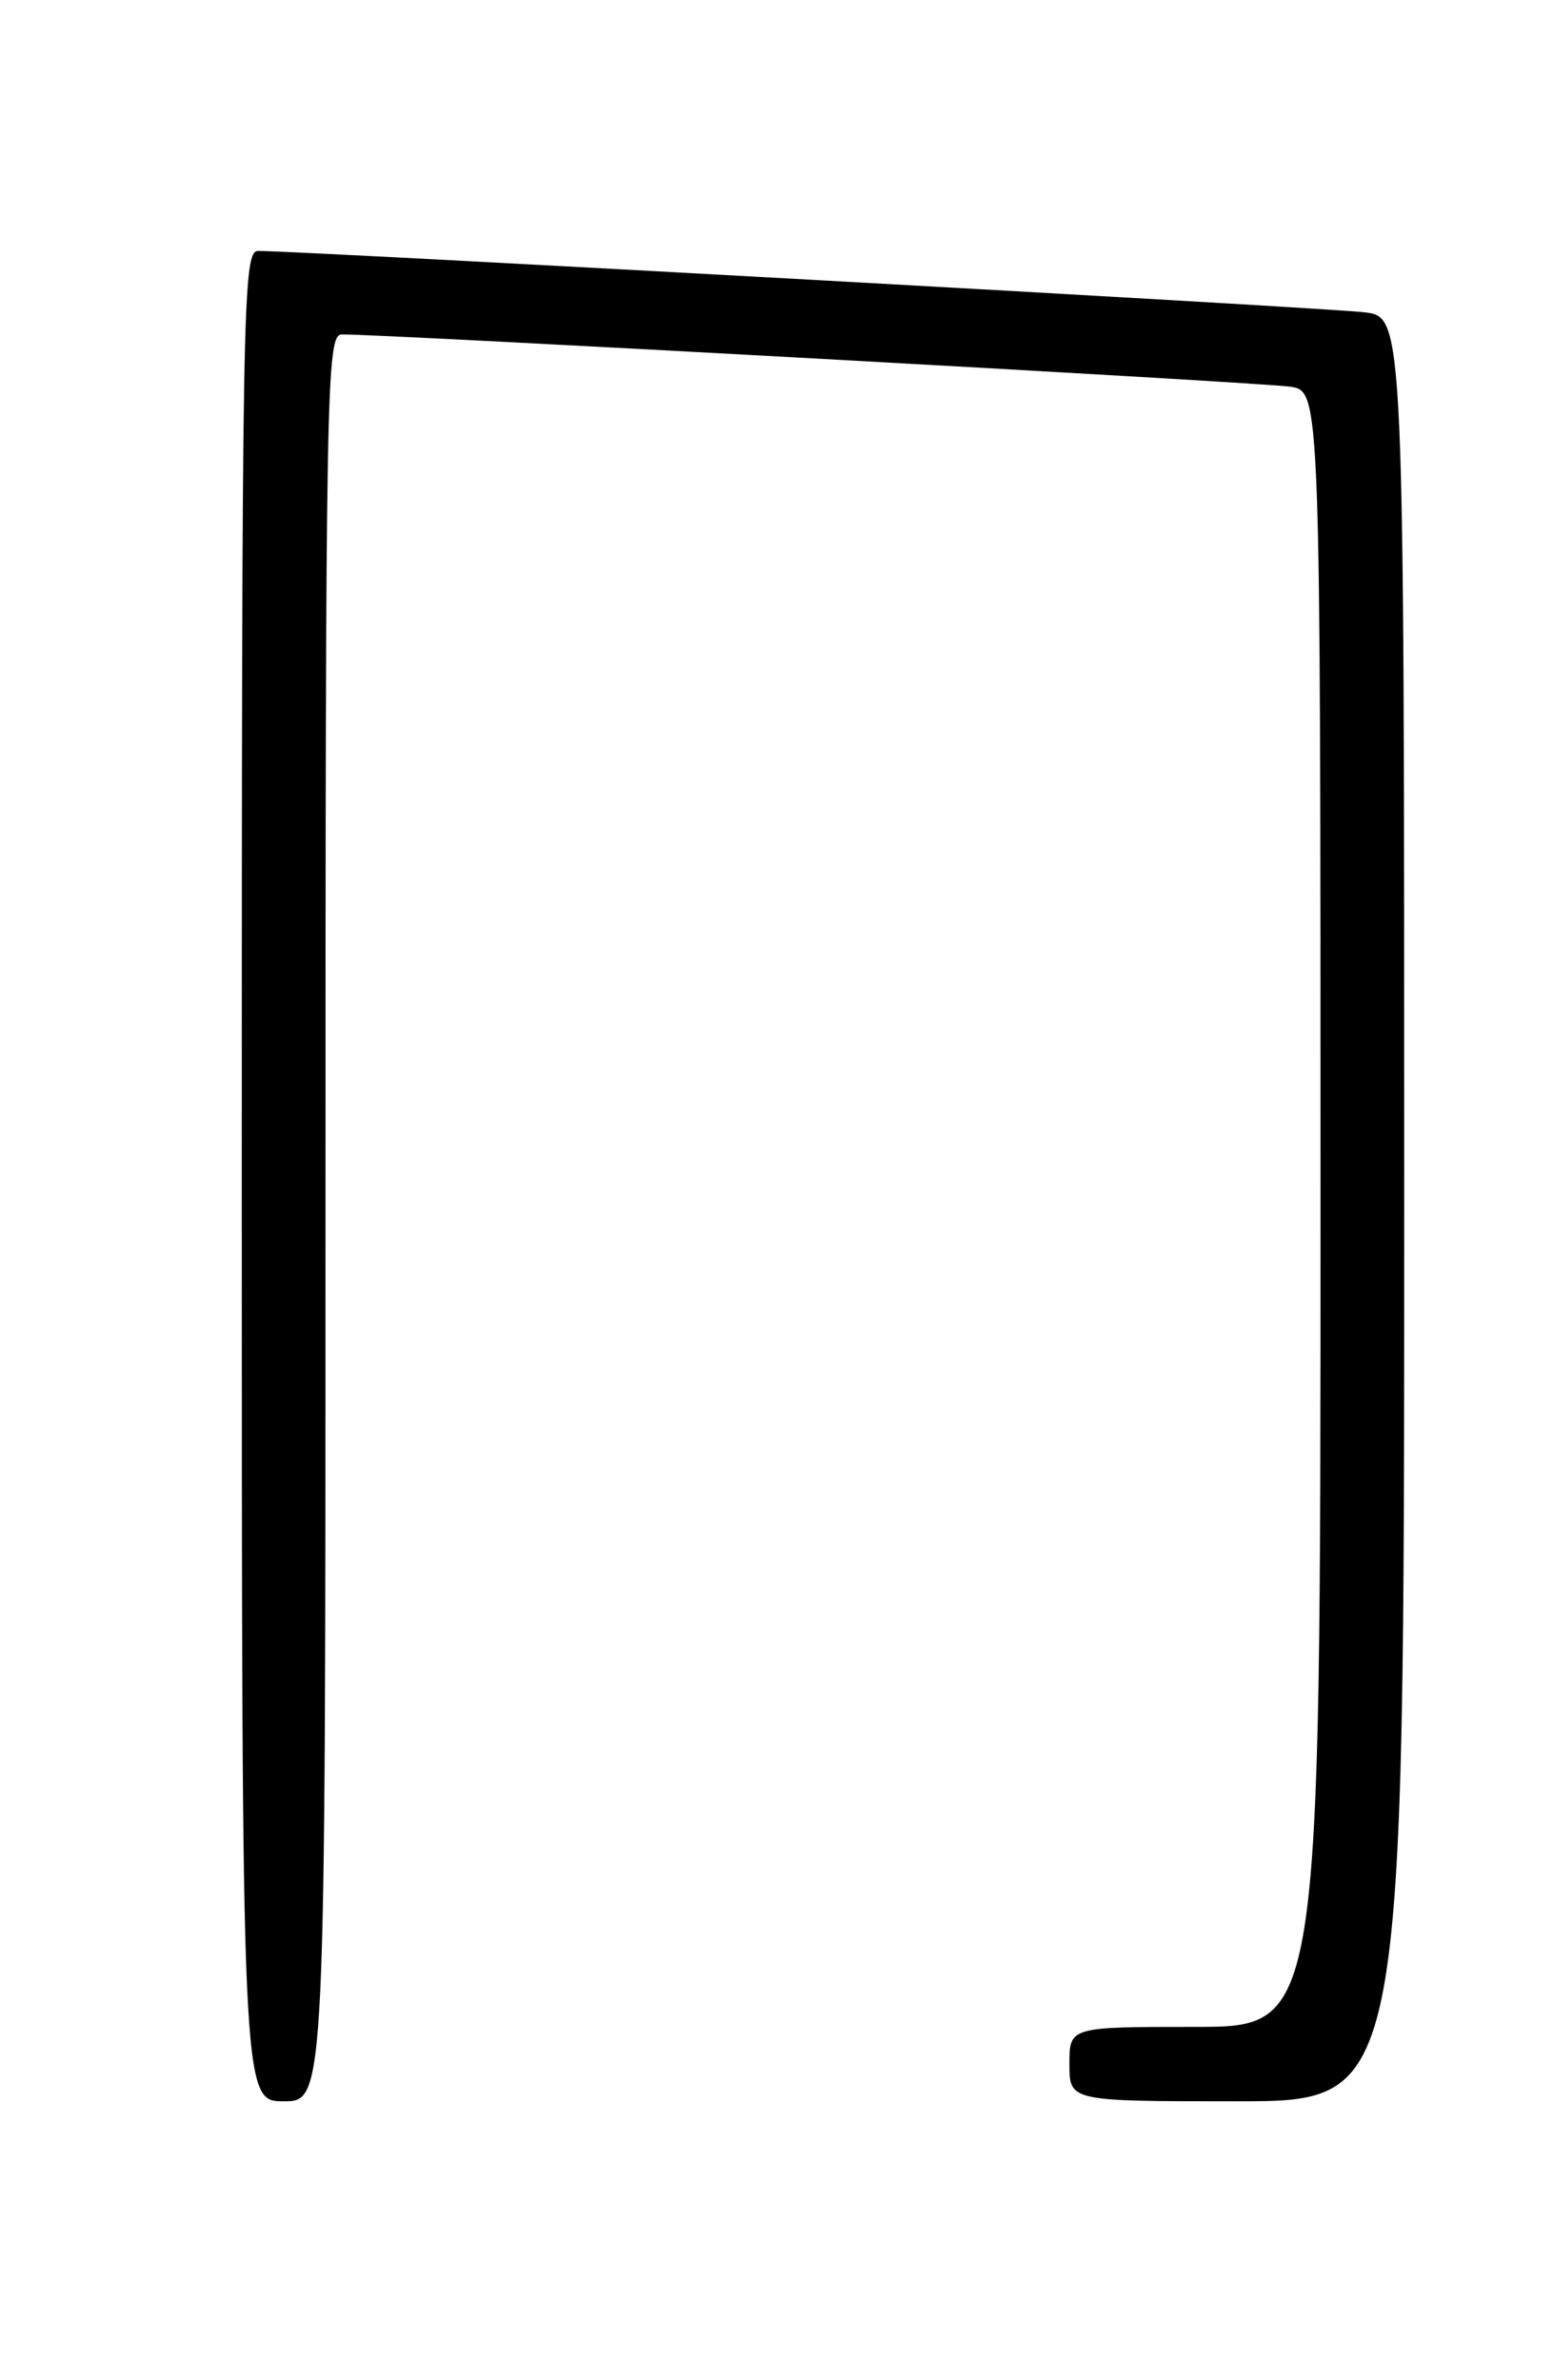 <?xml version="1.0" encoding="UTF-8" standalone="no"?>
<!DOCTYPE svg PUBLIC "-//W3C//DTD SVG 1.1//EN" "http://www.w3.org/Graphics/SVG/1.1/DTD/svg11.dtd" >
<svg xmlns="http://www.w3.org/2000/svg" xmlns:xlink="http://www.w3.org/1999/xlink" version="1.1" viewBox="0 0 167 256">
 <g >
 <path fill="currentColor"
d=" M 35.00 131.00 C 35.00 41.20 35.10 36.00 36.75 35.97 C 40.90 35.91 135.81 41.14 138.75 41.59 C 142.00 42.09 142.00 42.09 142.00 130.05 C 142.00 218.00 142.00 218.00 128.50 218.00 C 115.00 218.00 115.00 218.00 115.00 222.00 C 115.00 226.00 115.00 226.00 133.00 226.00 C 151.00 226.00 151.00 226.00 151.00 130.06 C 151.00 34.12 151.00 34.12 146.75 33.59 C 142.93 33.11 31.98 26.96 27.75 26.99 C 26.10 27.00 26.00 32.41 26.00 126.50 C 26.00 226.00 26.00 226.00 30.50 226.00 C 35.00 226.00 35.00 226.00 35.00 131.00 Z "/>
</g>
</svg>